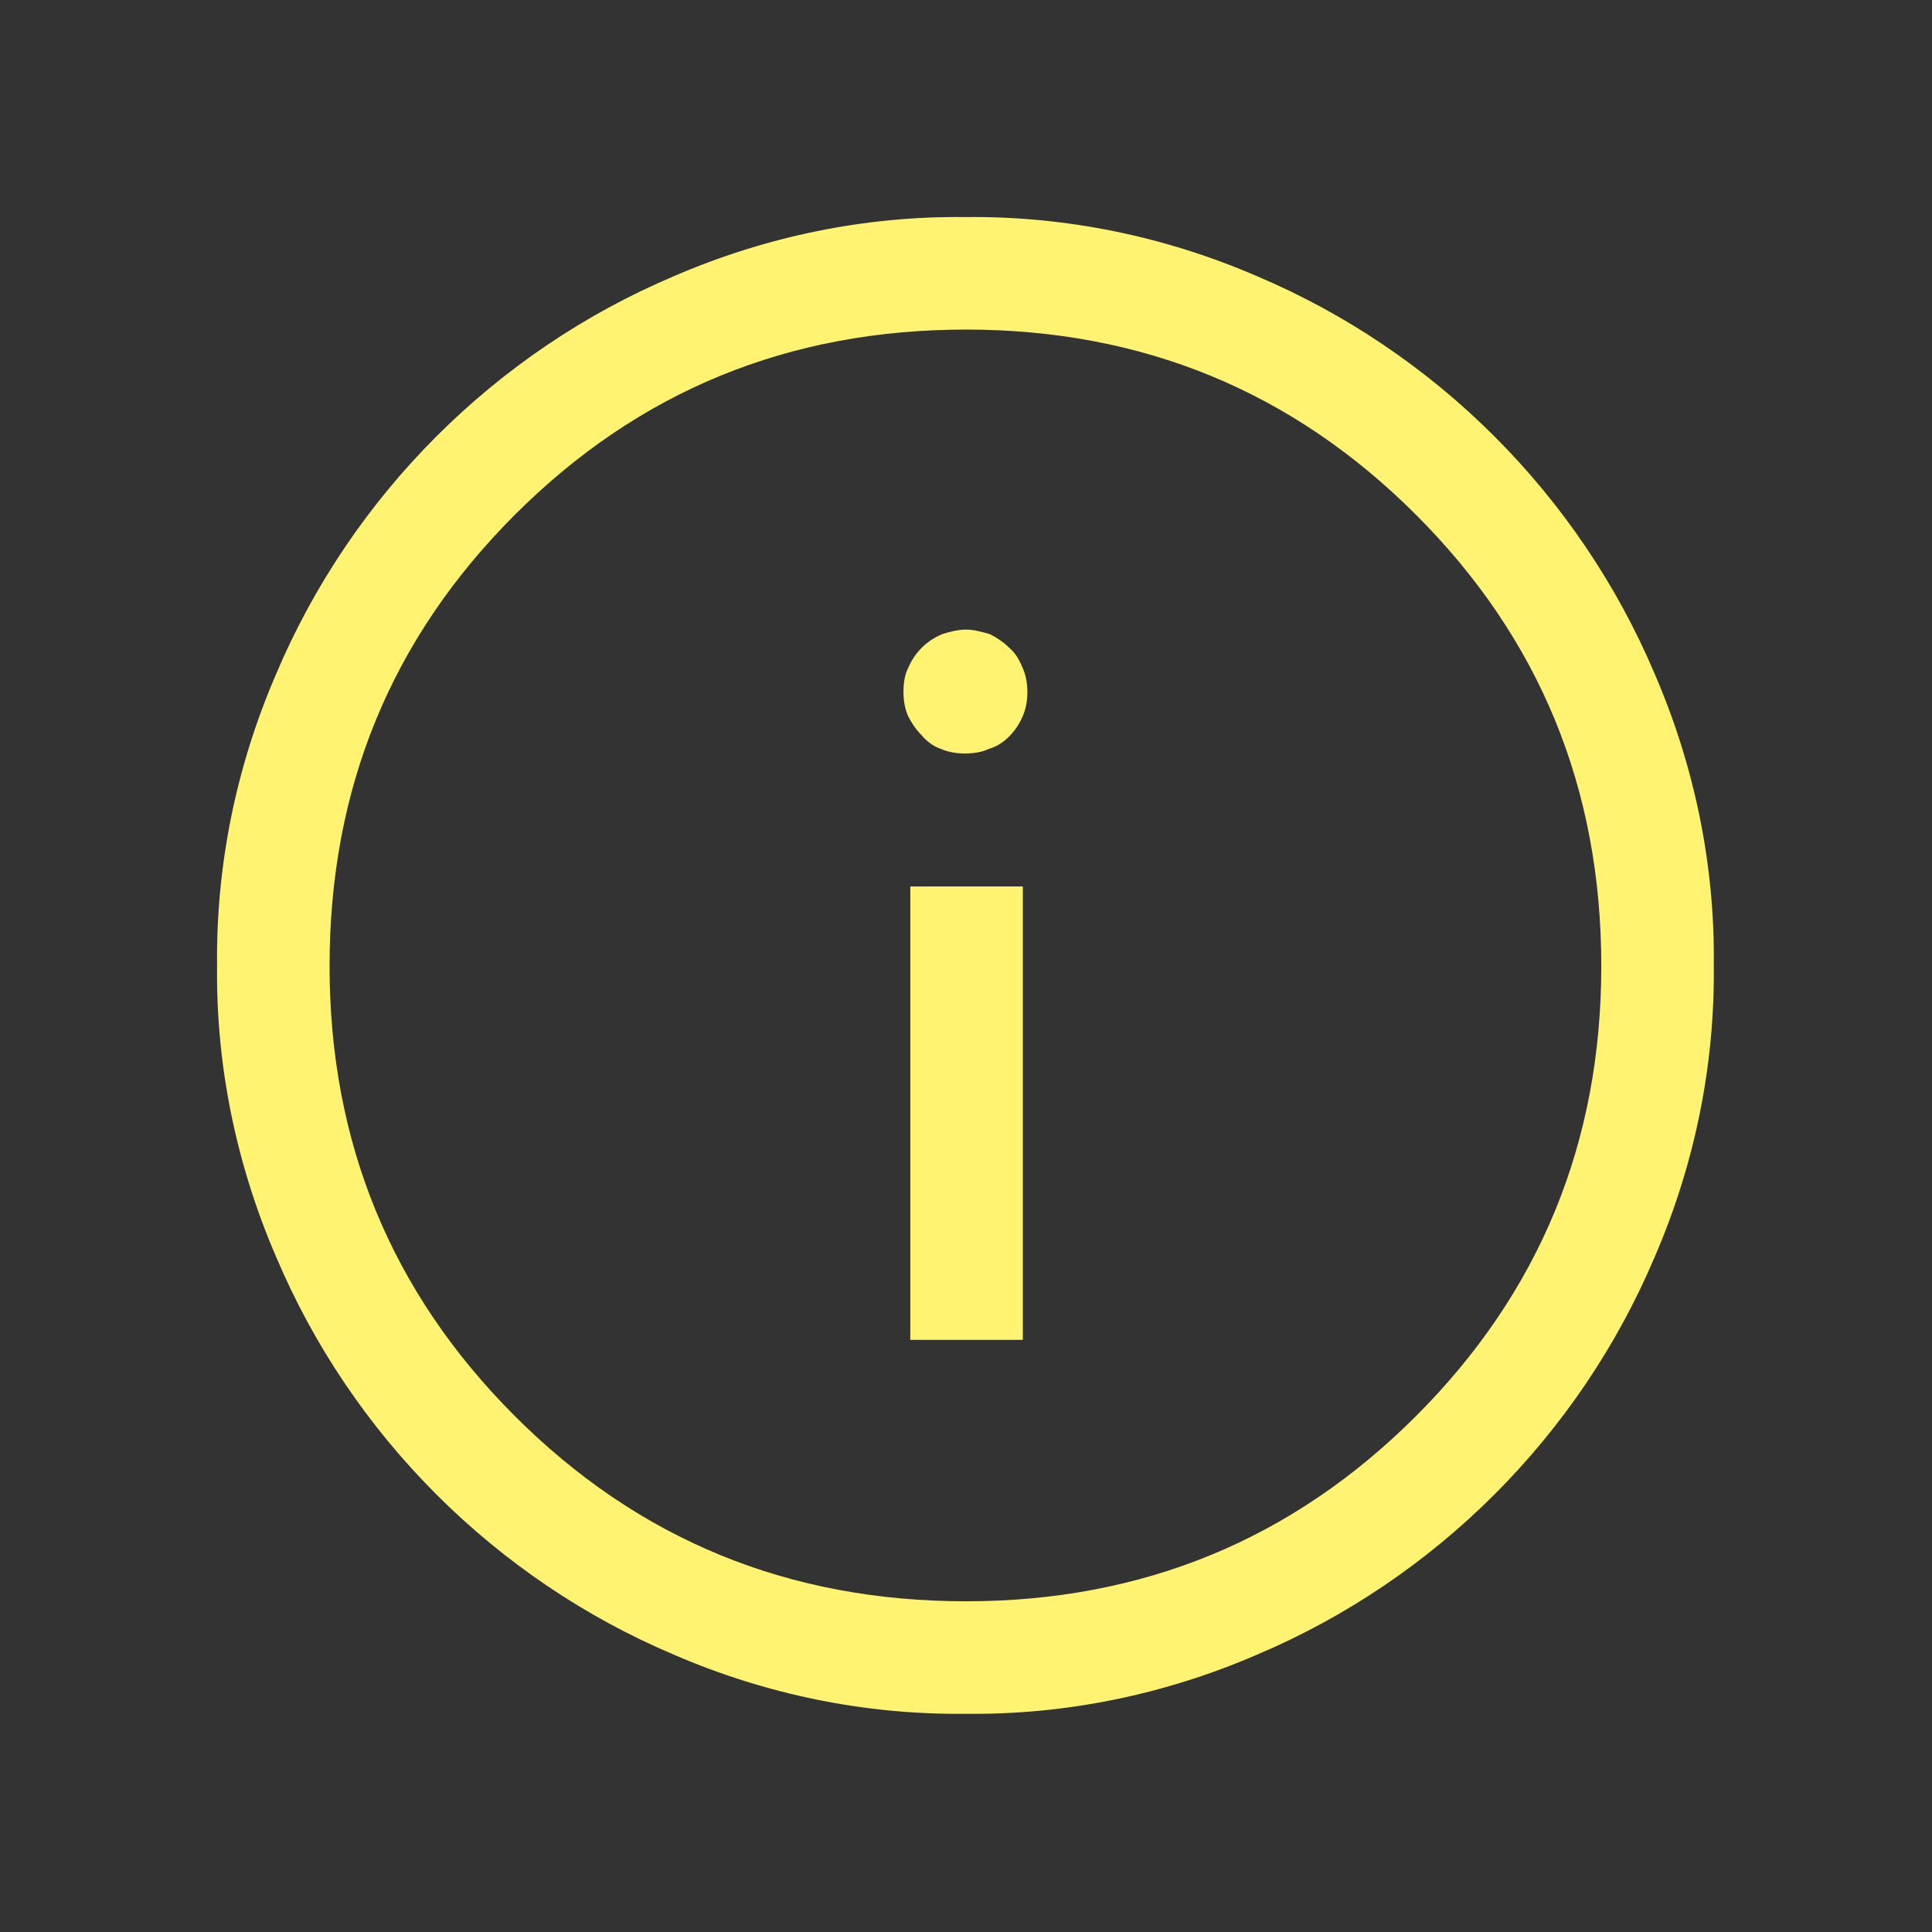 <svg width="17" height="17" viewBox="0 0 17 17" fill="none" xmlns="http://www.w3.org/2000/svg" xmlns:xlink="http://www.w3.org/1999/xlink">
	<rect x="0" y="0" width="17" height="17" fill="#333333" stroke="none"/>
	<desc>
			Created with Pixso.
	</desc>
	<defs>
		<clipPath id="clip8_42">
			<rect id="Frame" rx="-0.5" width="16" height="16" transform="translate(0.5 0.5)" fill="white" fill-opacity="0"/>
		</clipPath>
	</defs>
	<rect id="Frame" rx="-0.5" width="16" height="16" transform="translate(0.5 0.5)" fill="#FFFFFF" fill-opacity="0"/>
	<g clip-path="url(#clip8_42)">
		<path id="Vector" d="M8.01 11.79L9 11.79L9 7.8L8.01 7.8L8.01 11.79ZM8.49 6.63C8.56 6.63 8.64 6.62 8.7 6.59C8.77 6.57 8.83 6.53 8.88 6.48C8.93 6.43 8.97 6.37 9 6.3C9.03 6.23 9.04 6.16 9.04 6.09C9.04 6.02 9.03 5.95 9 5.88C8.97 5.81 8.94 5.75 8.88 5.7C8.83 5.65 8.77 5.61 8.71 5.58C8.64 5.56 8.57 5.54 8.5 5.54C8.43 5.54 8.35 5.56 8.29 5.58C8.22 5.61 8.16 5.65 8.11 5.7C8.06 5.75 8.02 5.81 7.99 5.88C7.96 5.94 7.95 6.01 7.95 6.09C7.95 6.16 7.96 6.23 7.99 6.3C8.02 6.36 8.06 6.42 8.11 6.47C8.16 6.53 8.22 6.57 8.28 6.59C8.35 6.62 8.42 6.63 8.49 6.63ZM8.5 15.08C7.61 15.09 6.74 14.91 5.93 14.56C5.15 14.23 4.44 13.75 3.84 13.15C3.24 12.55 2.76 11.84 2.43 11.06C2.08 10.25 1.9 9.38 1.91 8.5C1.9 7.61 2.08 6.74 2.43 5.93C2.76 5.15 3.24 4.44 3.84 3.84C4.44 3.24 5.15 2.76 5.93 2.43C6.74 2.08 7.61 1.9 8.49 1.91C9.38 1.9 10.25 2.08 11.06 2.43C11.84 2.76 12.55 3.24 13.15 3.84C13.75 4.44 14.23 5.15 14.56 5.93C14.91 6.74 15.09 7.61 15.08 8.49C15.09 9.38 14.91 10.25 14.56 11.06C14.23 11.84 13.75 12.55 13.15 13.15C12.55 13.75 11.84 14.23 11.06 14.56C10.25 14.91 9.38 15.09 8.5 15.08ZM8.5 14.09C10.05 14.09 11.37 13.55 12.46 12.46C13.55 11.37 14.09 10.05 14.09 8.5C14.09 6.94 13.55 5.62 12.46 4.53C11.37 3.44 10.05 2.9 8.5 2.9C6.94 2.9 5.62 3.44 4.53 4.53C3.44 5.62 2.9 6.94 2.9 8.5C2.9 10.05 3.44 11.37 4.53 12.46C5.62 13.55 6.94 14.09 8.5 14.09Z" fill="#FFF371" fill-opacity="1" fill-rule="nonzero"/>
	</g>
</svg>
